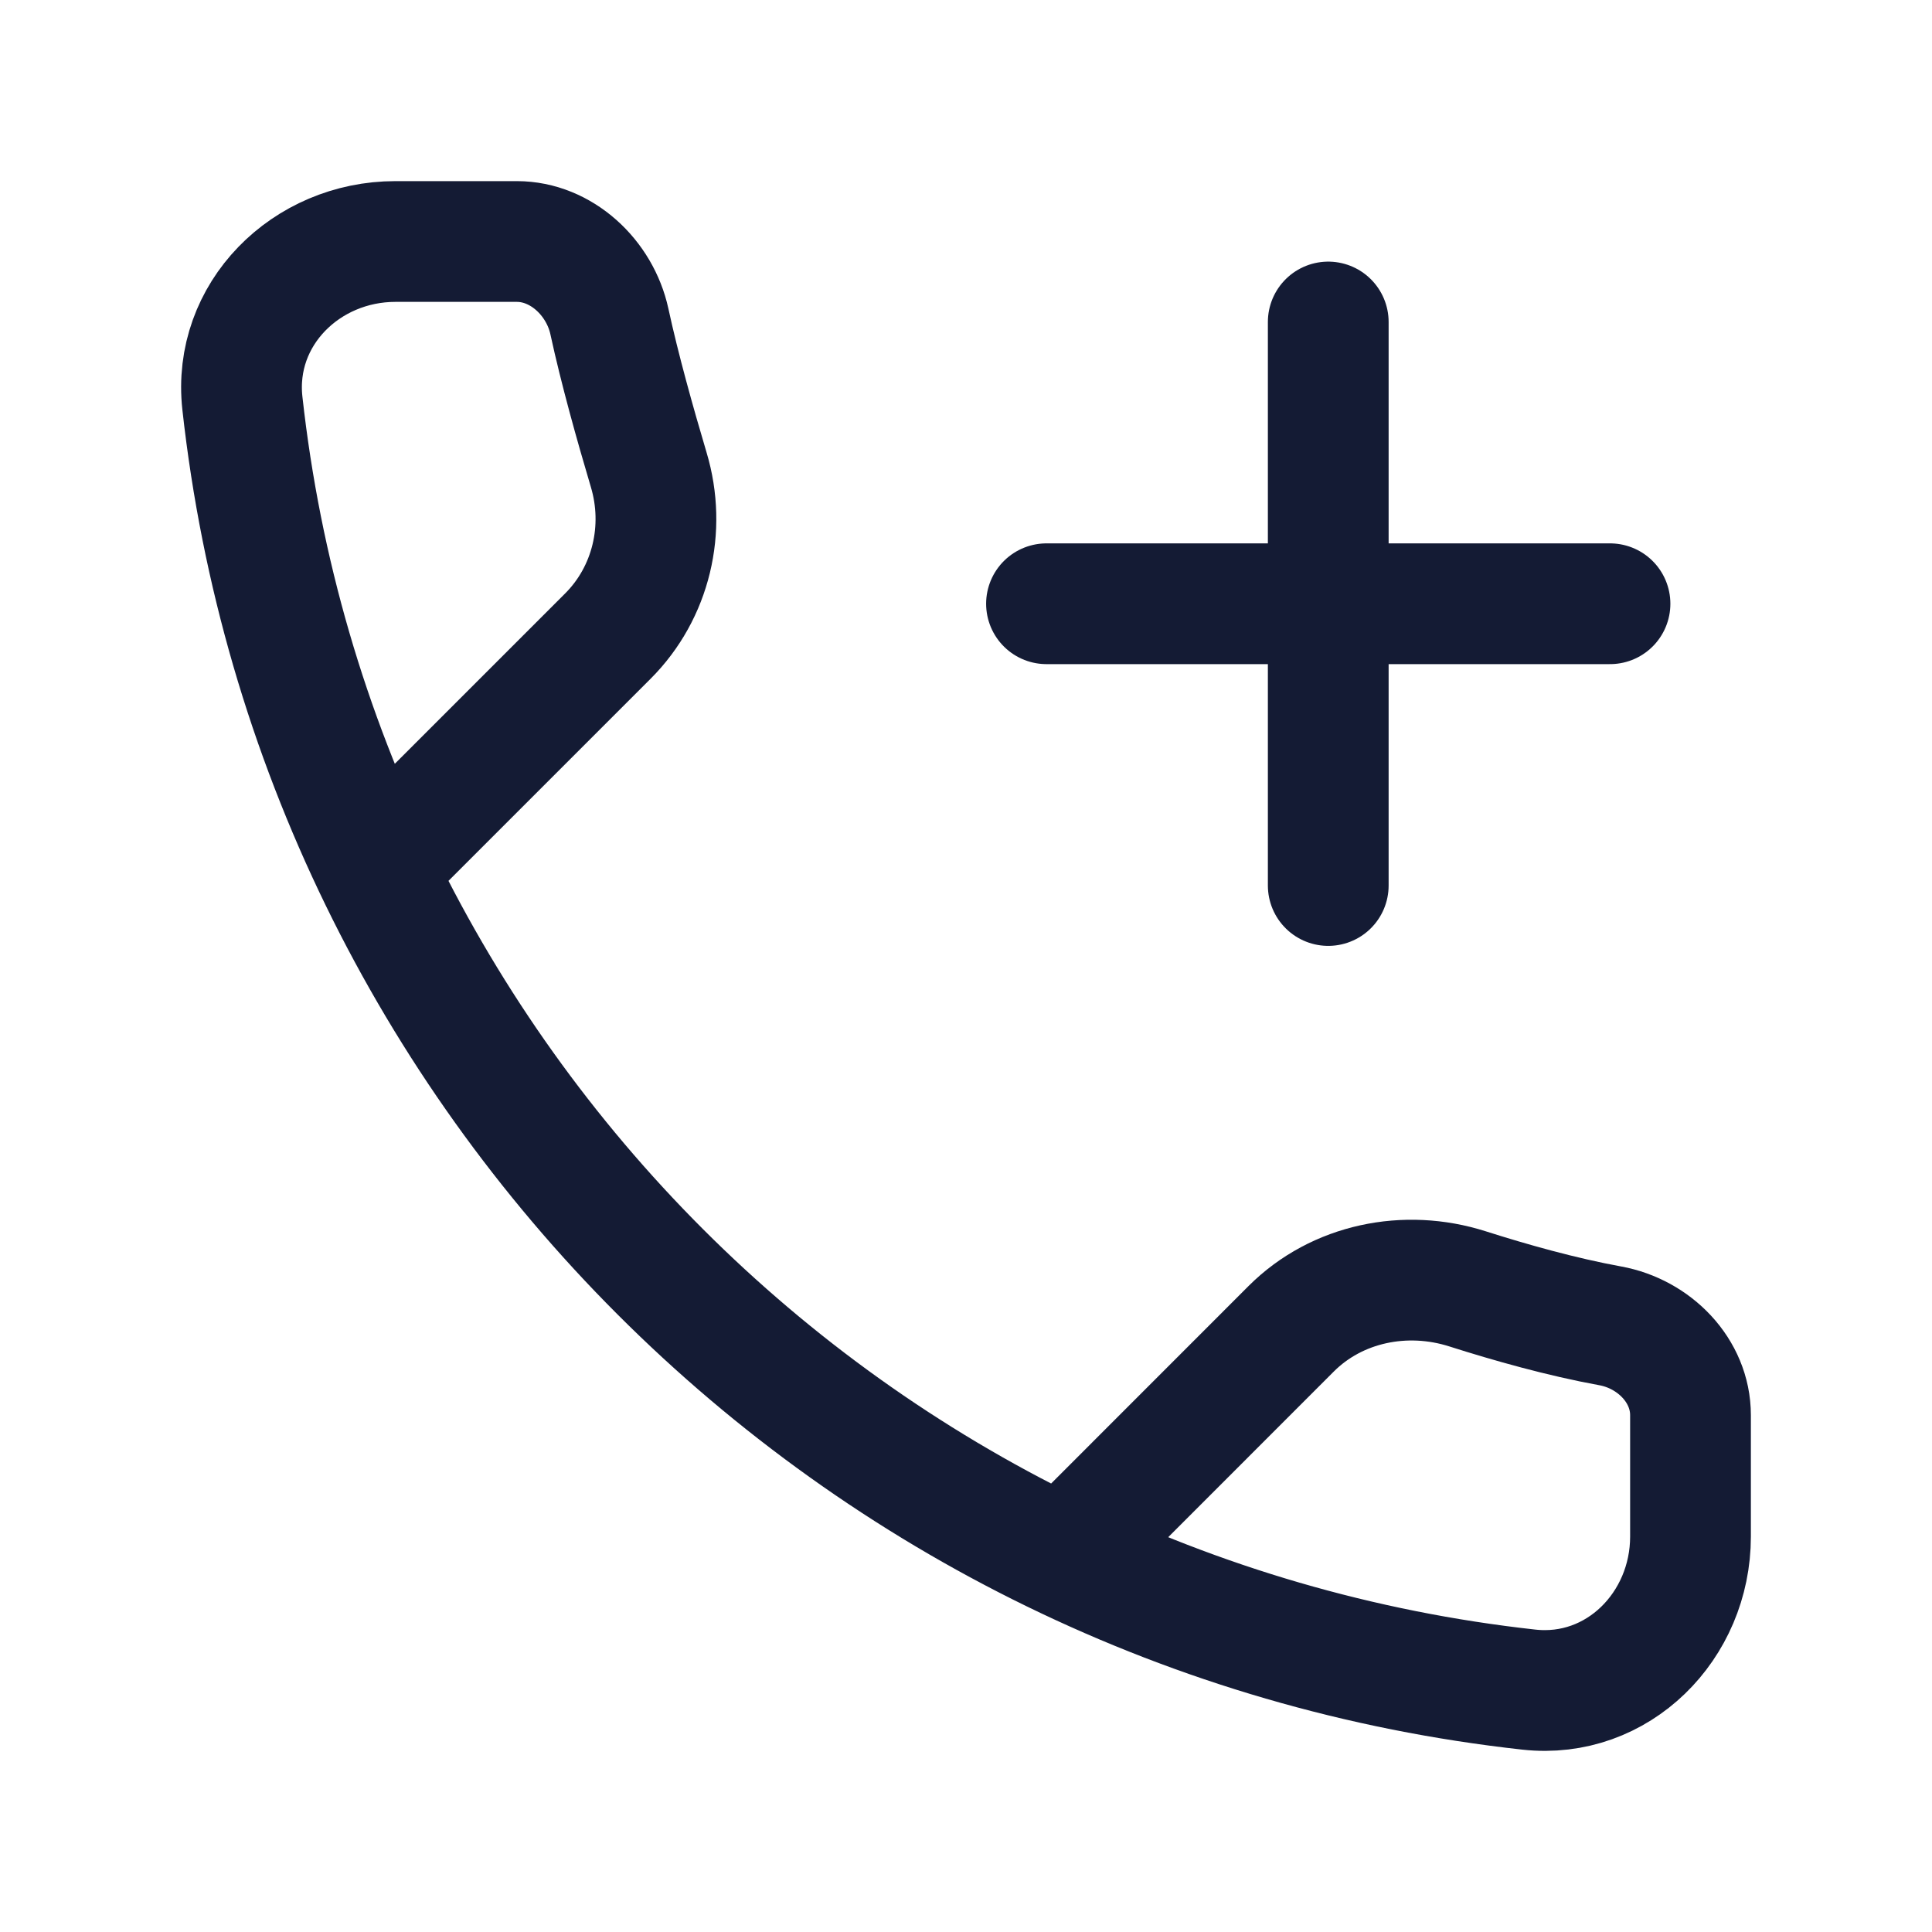 <svg width="24" height="24" viewBox="0 0 24 24" fill="none" xmlns="http://www.w3.org/2000/svg">
<path d="M4.912 10.541L7.552 7.901C8.091 7.362 8.277 6.566 8.059 5.837C7.889 5.266 7.697 4.58 7.57 3.993C7.452 3.45 6.975 3 6.42 3H4.912C3.801 3 2.889 3.904 3.011 5.008C3.937 13.4 10.6 20.063 18.992 20.989C20.096 21.111 21 20.199 21 19.088V17.58C21 17.025 20.548 16.569 20.002 16.47C19.399 16.36 18.761 16.18 18.228 16.01C17.461 15.766 16.609 15.938 16.04 16.506L13.459 19.088" stroke="#141B34" stroke-width="1.5" stroke-linecap="round" stroke-linejoin="round"/>
<path d="M16.5 4V11M20 7.5H13" stroke="#141B34" stroke-width="1.5" stroke-linecap="round" stroke-linejoin="round"/>
</svg>

